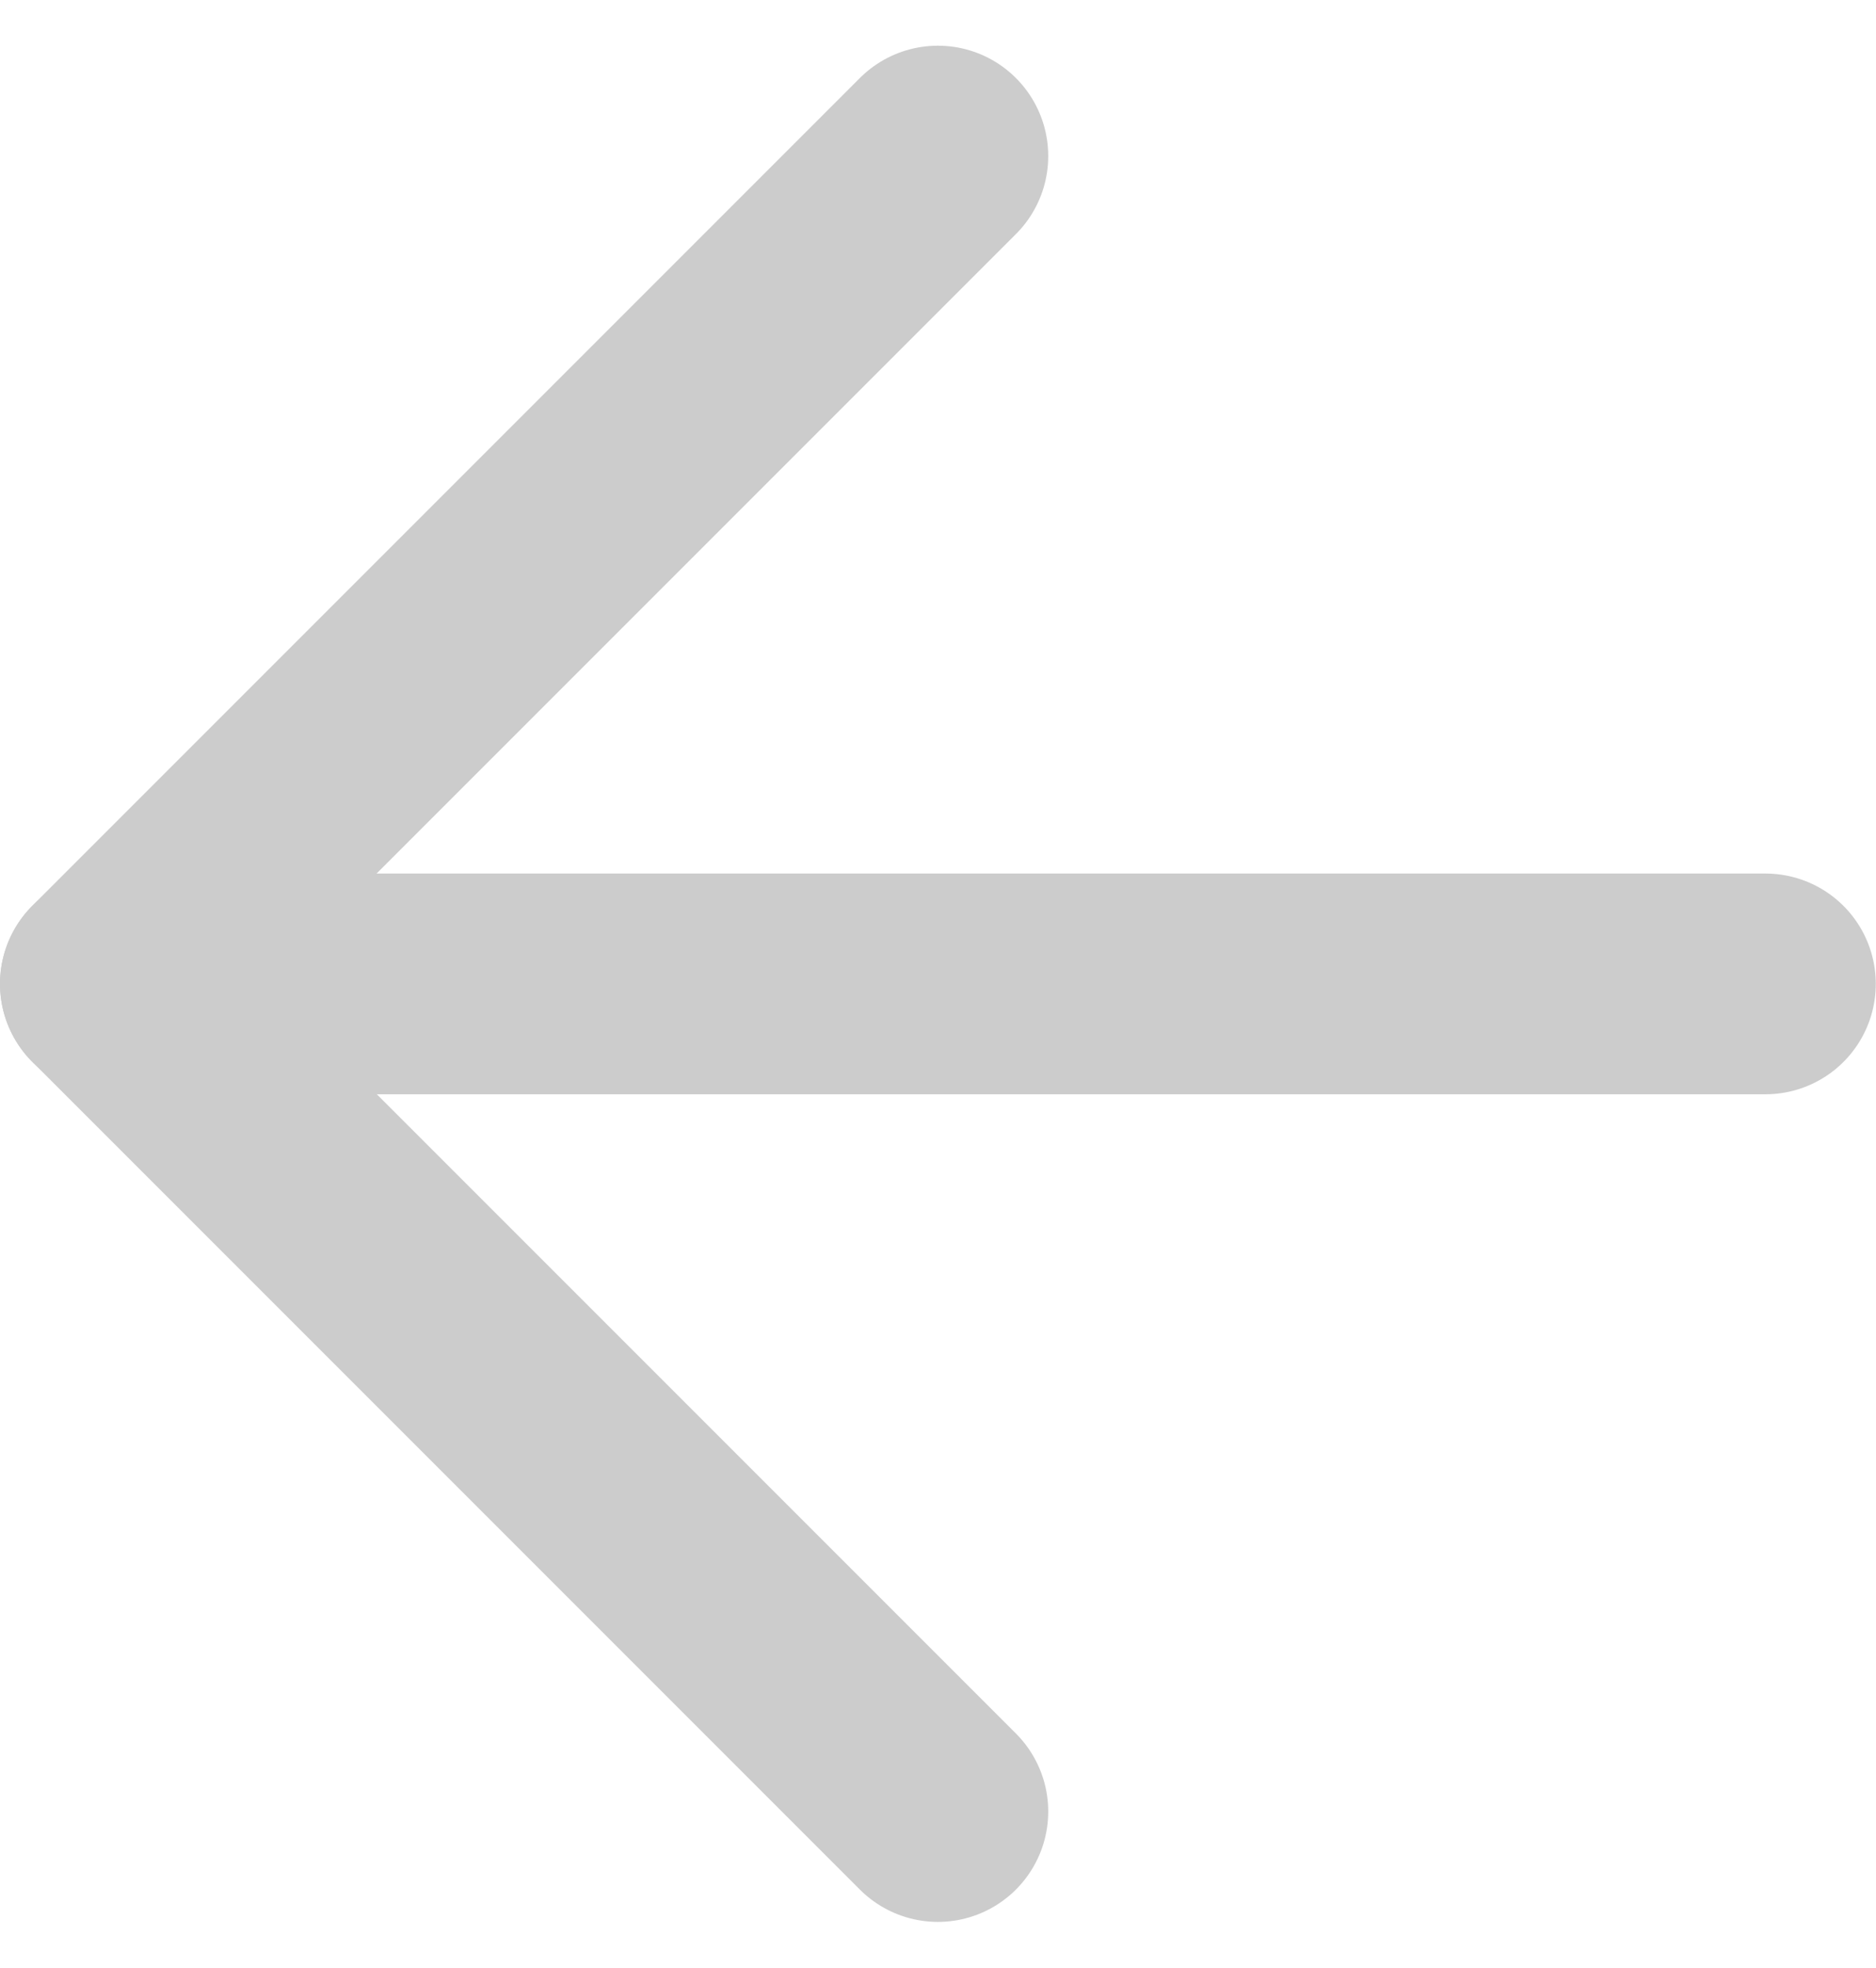 <svg xmlns="http://www.w3.org/2000/svg" width="17.002" height="17.831" viewBox="0 0 17.002 17.831">
  <g id="ArrowLeft" transform="translate(-6.5 -6.086)">
    <path id="Path_42" data-name="Path 42" d="M22.5,18H7.5" transform="translate(0 -2.999)" fill="none" stroke="#ccc" stroke-linecap="round" stroke-linejoin="round" stroke-width="2"/>
    <path id="Path_43" data-name="Path 43" d="M15,22.5,7.5,15,15,7.5" fill="none" stroke="#ccc" stroke-linecap="round" stroke-linejoin="round" stroke-width="2"/>
  </g>
</svg>
